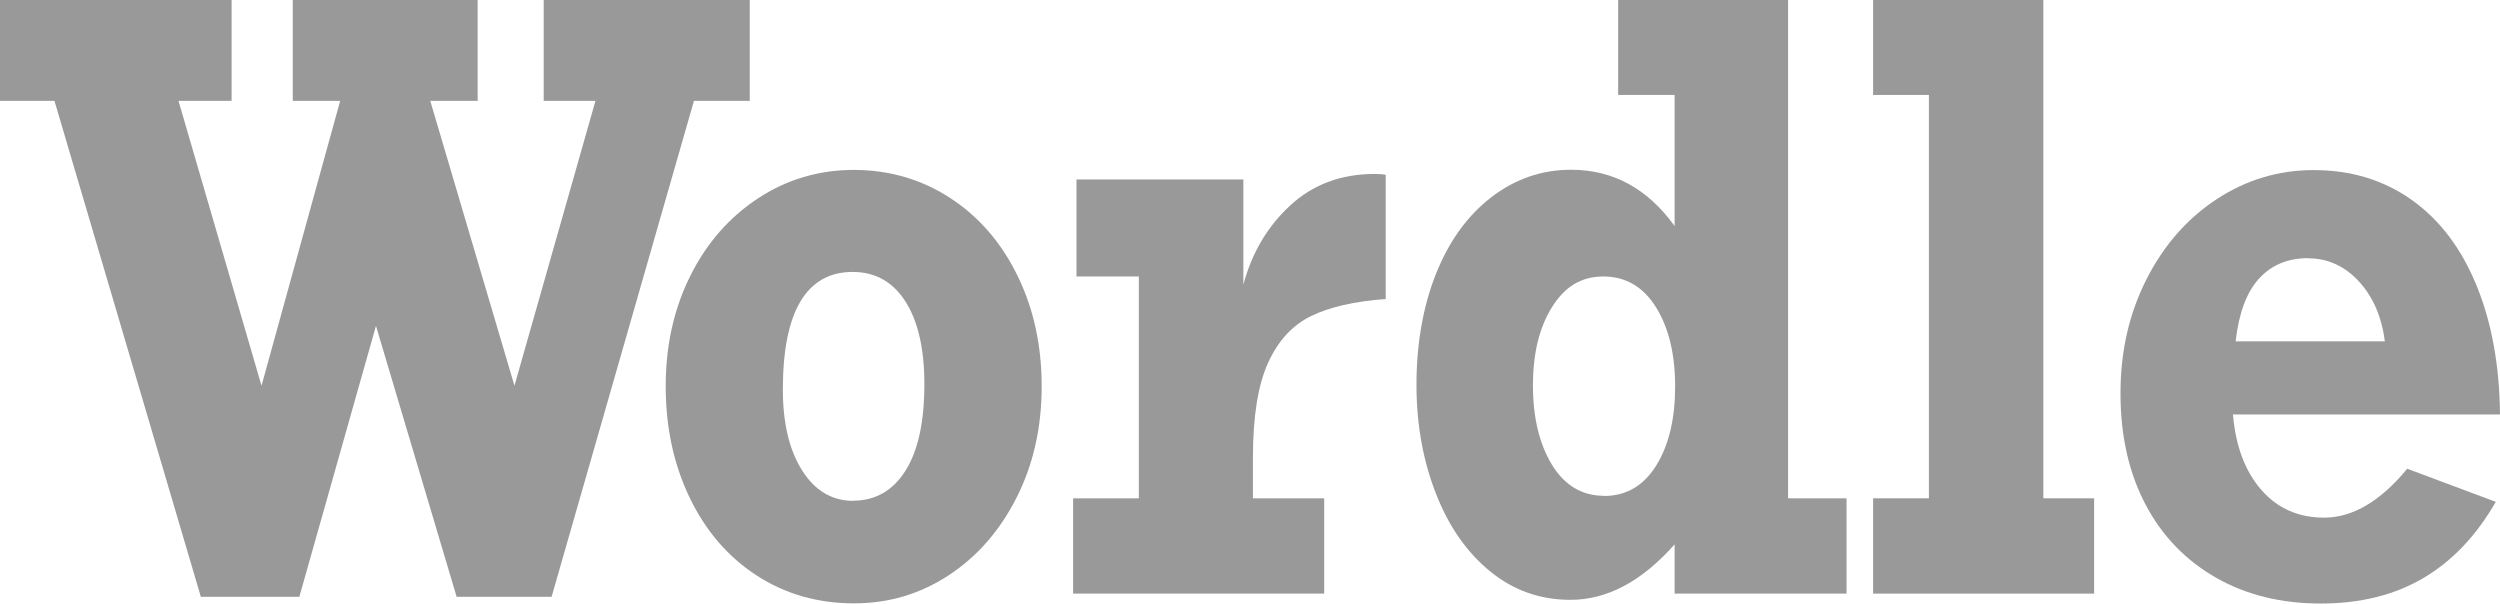 <svg id="Layer_2" xmlns="http://www.w3.org/2000/svg" viewBox="0 0 148.75 35.91"><g id="Layer_1-2" class="logo"><g fill="#999"><path d="M10.62,6l4.94,16.95L20.24,6h-2.82V0h11V6h-2.82l5.01,16.95,4.82-16.95h-3.08V0h12.26V6h-3.32l-8.47,29.51h-5.65l-4.8-16.12-4.56,16.12h-5.86L3.24,6H0V0H13.78V6h-3.16Z"/><path d="M61.98,22.99c0,2.45-.5,4.66-1.5,6.63s-2.35,3.51-4.05,4.62-3.57,1.66-5.61,1.66c-2.16,0-4.09-.55-5.8-1.66s-3.03-2.65-3.98-4.62-1.43-4.18-1.43-6.63,.49-4.63,1.47-6.59,2.33-3.49,4.04-4.61,3.61-1.68,5.69-1.68,4.03,.56,5.74,1.68,3.03,2.65,3.99,4.61,1.44,4.15,1.44,6.59Zm-11.21,6.8c1.32,0,2.36-.6,3.11-1.79s1.12-2.91,1.12-5.14c0-2.09-.37-3.73-1.12-4.91s-1.8-1.77-3.15-1.77-2.4,.58-3.1,1.75-1.05,2.92-1.05,5.26c0,1.98,.38,3.58,1.14,4.79s1.78,1.82,3.05,1.82Z"/><path d="M82.45,10.41v7.38c-1.86,.14-3.35,.48-4.45,1.02s-1.95,1.46-2.55,2.78-.9,3.19-.9,5.62v2.44h4.24v5.67h-14.94v-5.67h3.91v-13.2h-3.71v-5.77h9.93v6.26c.5-1.89,1.43-3.46,2.78-4.71s3.03-1.88,5.03-1.88c.3,0,.52,.02,.67,.05Z"/><path d="M109.87,29.65v5.67h-10.23v-2.93c-1.95,2.2-4.01,3.3-6.2,3.3-1.8,0-3.38-.56-4.76-1.68s-2.46-2.65-3.23-4.61-1.17-4.12-1.17-6.52,.39-4.67,1.17-6.61,1.87-3.45,3.29-4.54,3-1.63,4.74-1.63c2.5,0,4.55,1.12,6.16,3.35V5.65h-3.36V0h10.11V29.65h3.49Zm-14.43-.14c1.32,0,2.36-.61,3.11-1.82s1.12-2.78,1.12-4.7-.38-3.49-1.14-4.71-1.81-1.83-3.13-1.83-2.3,.61-3.06,1.83-1.13,2.77-1.13,4.66,.38,3.48,1.13,4.71,1.79,1.85,3.1,1.85Z"/><path d="M124.6,29.65v5.67h-13.15v-5.67h3.32V5.65h-3.32V0h10.13V29.65h3.02Z"/><path d="M148.75,24.66h-15.89c.16,1.89,.73,3.39,1.69,4.49s2.21,1.65,3.74,1.65c1.69,0,3.34-.97,4.94-2.91l5.27,1.97c-1.16,2.02-2.6,3.53-4.32,4.54s-3.75,1.51-6.1,1.51-4.43-.51-6.23-1.54-3.2-2.47-4.19-4.35-1.49-4.08-1.49-6.61,.52-4.77,1.55-6.8,2.43-3.62,4.19-4.77,3.68-1.72,5.75-1.72c2.24,0,4.19,.6,5.86,1.79s2.94,2.89,3.84,5.09,1.36,4.75,1.39,7.65Zm-11.41-9.3c-1.22,0-2.19,.41-2.93,1.22s-1.2,2.05-1.39,3.73h8.88c-.19-1.47-.71-2.66-1.55-3.57s-1.85-1.37-3.01-1.37Z"/></g></g></svg>